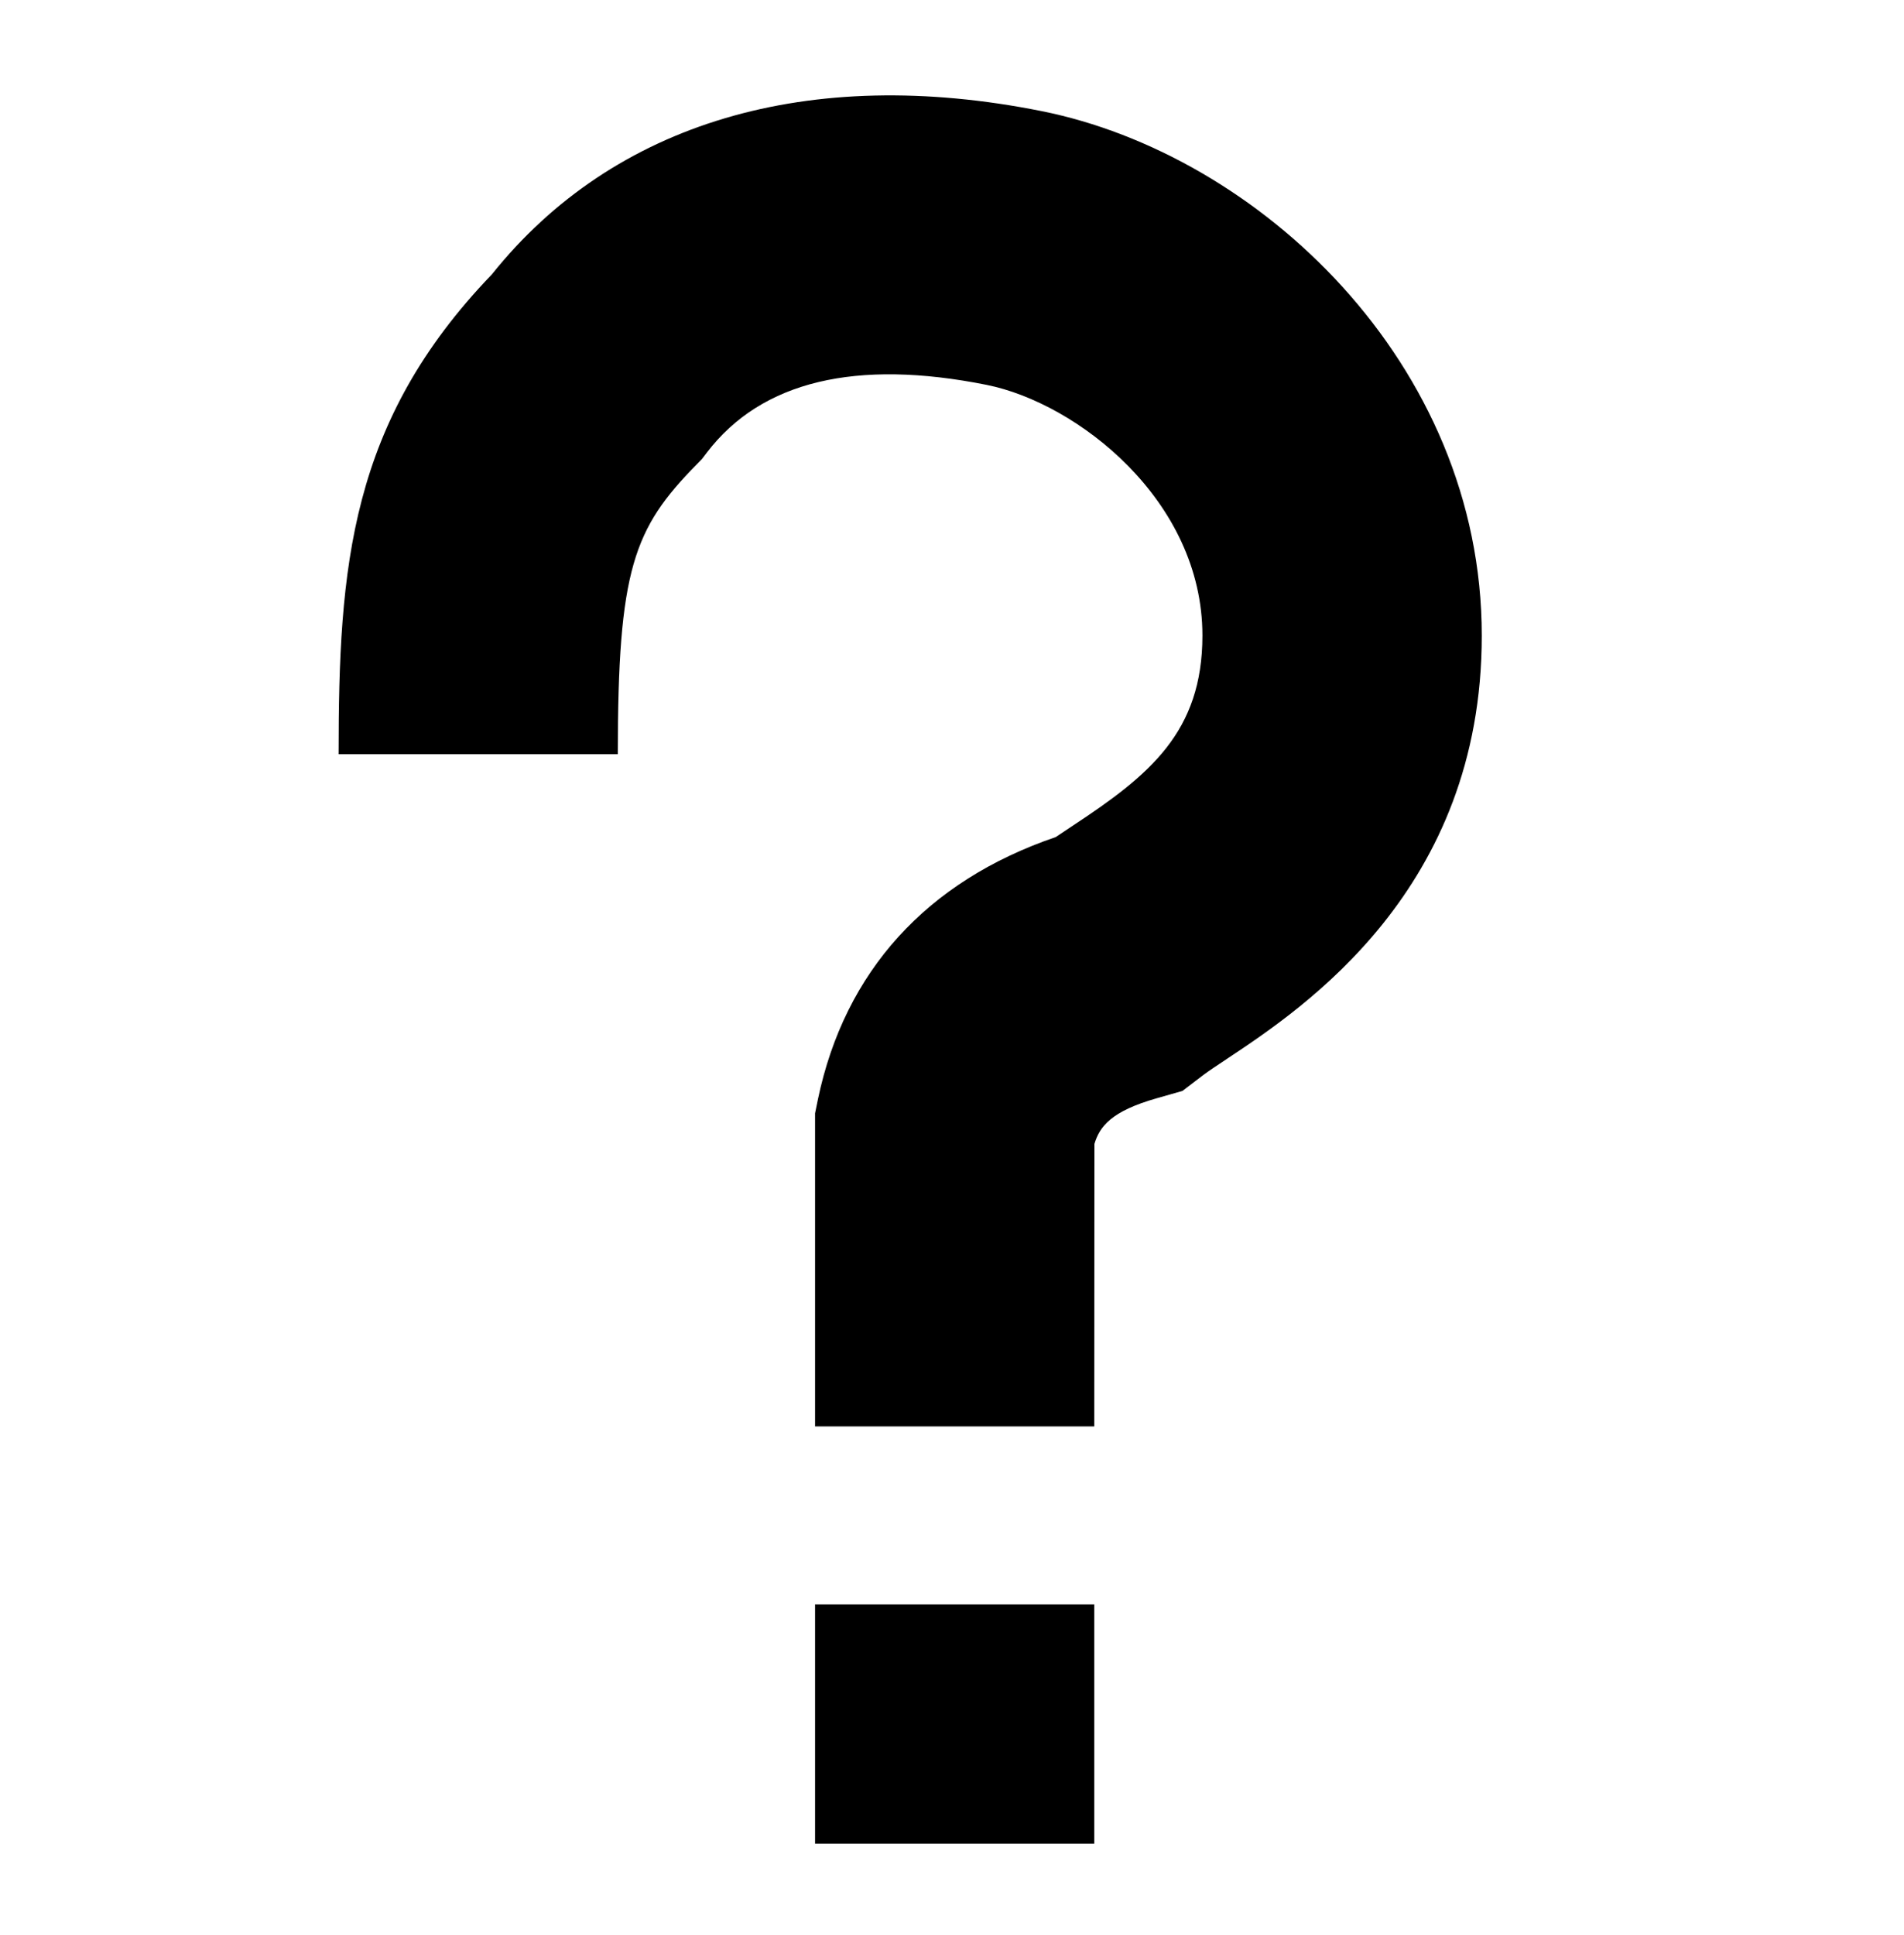 <svg id="Layer_1" data-name="Layer 1" xmlns="http://www.w3.org/2000/svg" viewBox="0 0 125 127"><title>questionmark</title><path d="M71.84,121H53.51V105.3H71.84Zm0-27.38H53.51V73.07l.19-.93c1.76-8.39,7.14-14.31,15.61-17.2l1.14-.76c5-3.3,8.49-6.12,8.49-12.47,0-8.88-8.23-15.26-14.17-16.45C56.22,23.55,50,25,46.41,29.7l-.32.42-.37.38c-4.12,4.19-5.16,6.87-5.16,19H22.23c0-12.3.73-21.79,10.06-31.49,8-10,20.82-13.77,36.08-10.72,14.21,2.84,28.91,16.5,28.91,34.43,0,16.68-11.7,24.43-16.69,27.75-.62.41-1.25.83-1.57,1.07l-1.39,1.06-1.68.48c-3,.85-3.76,1.86-4.1,3Z"/></svg>